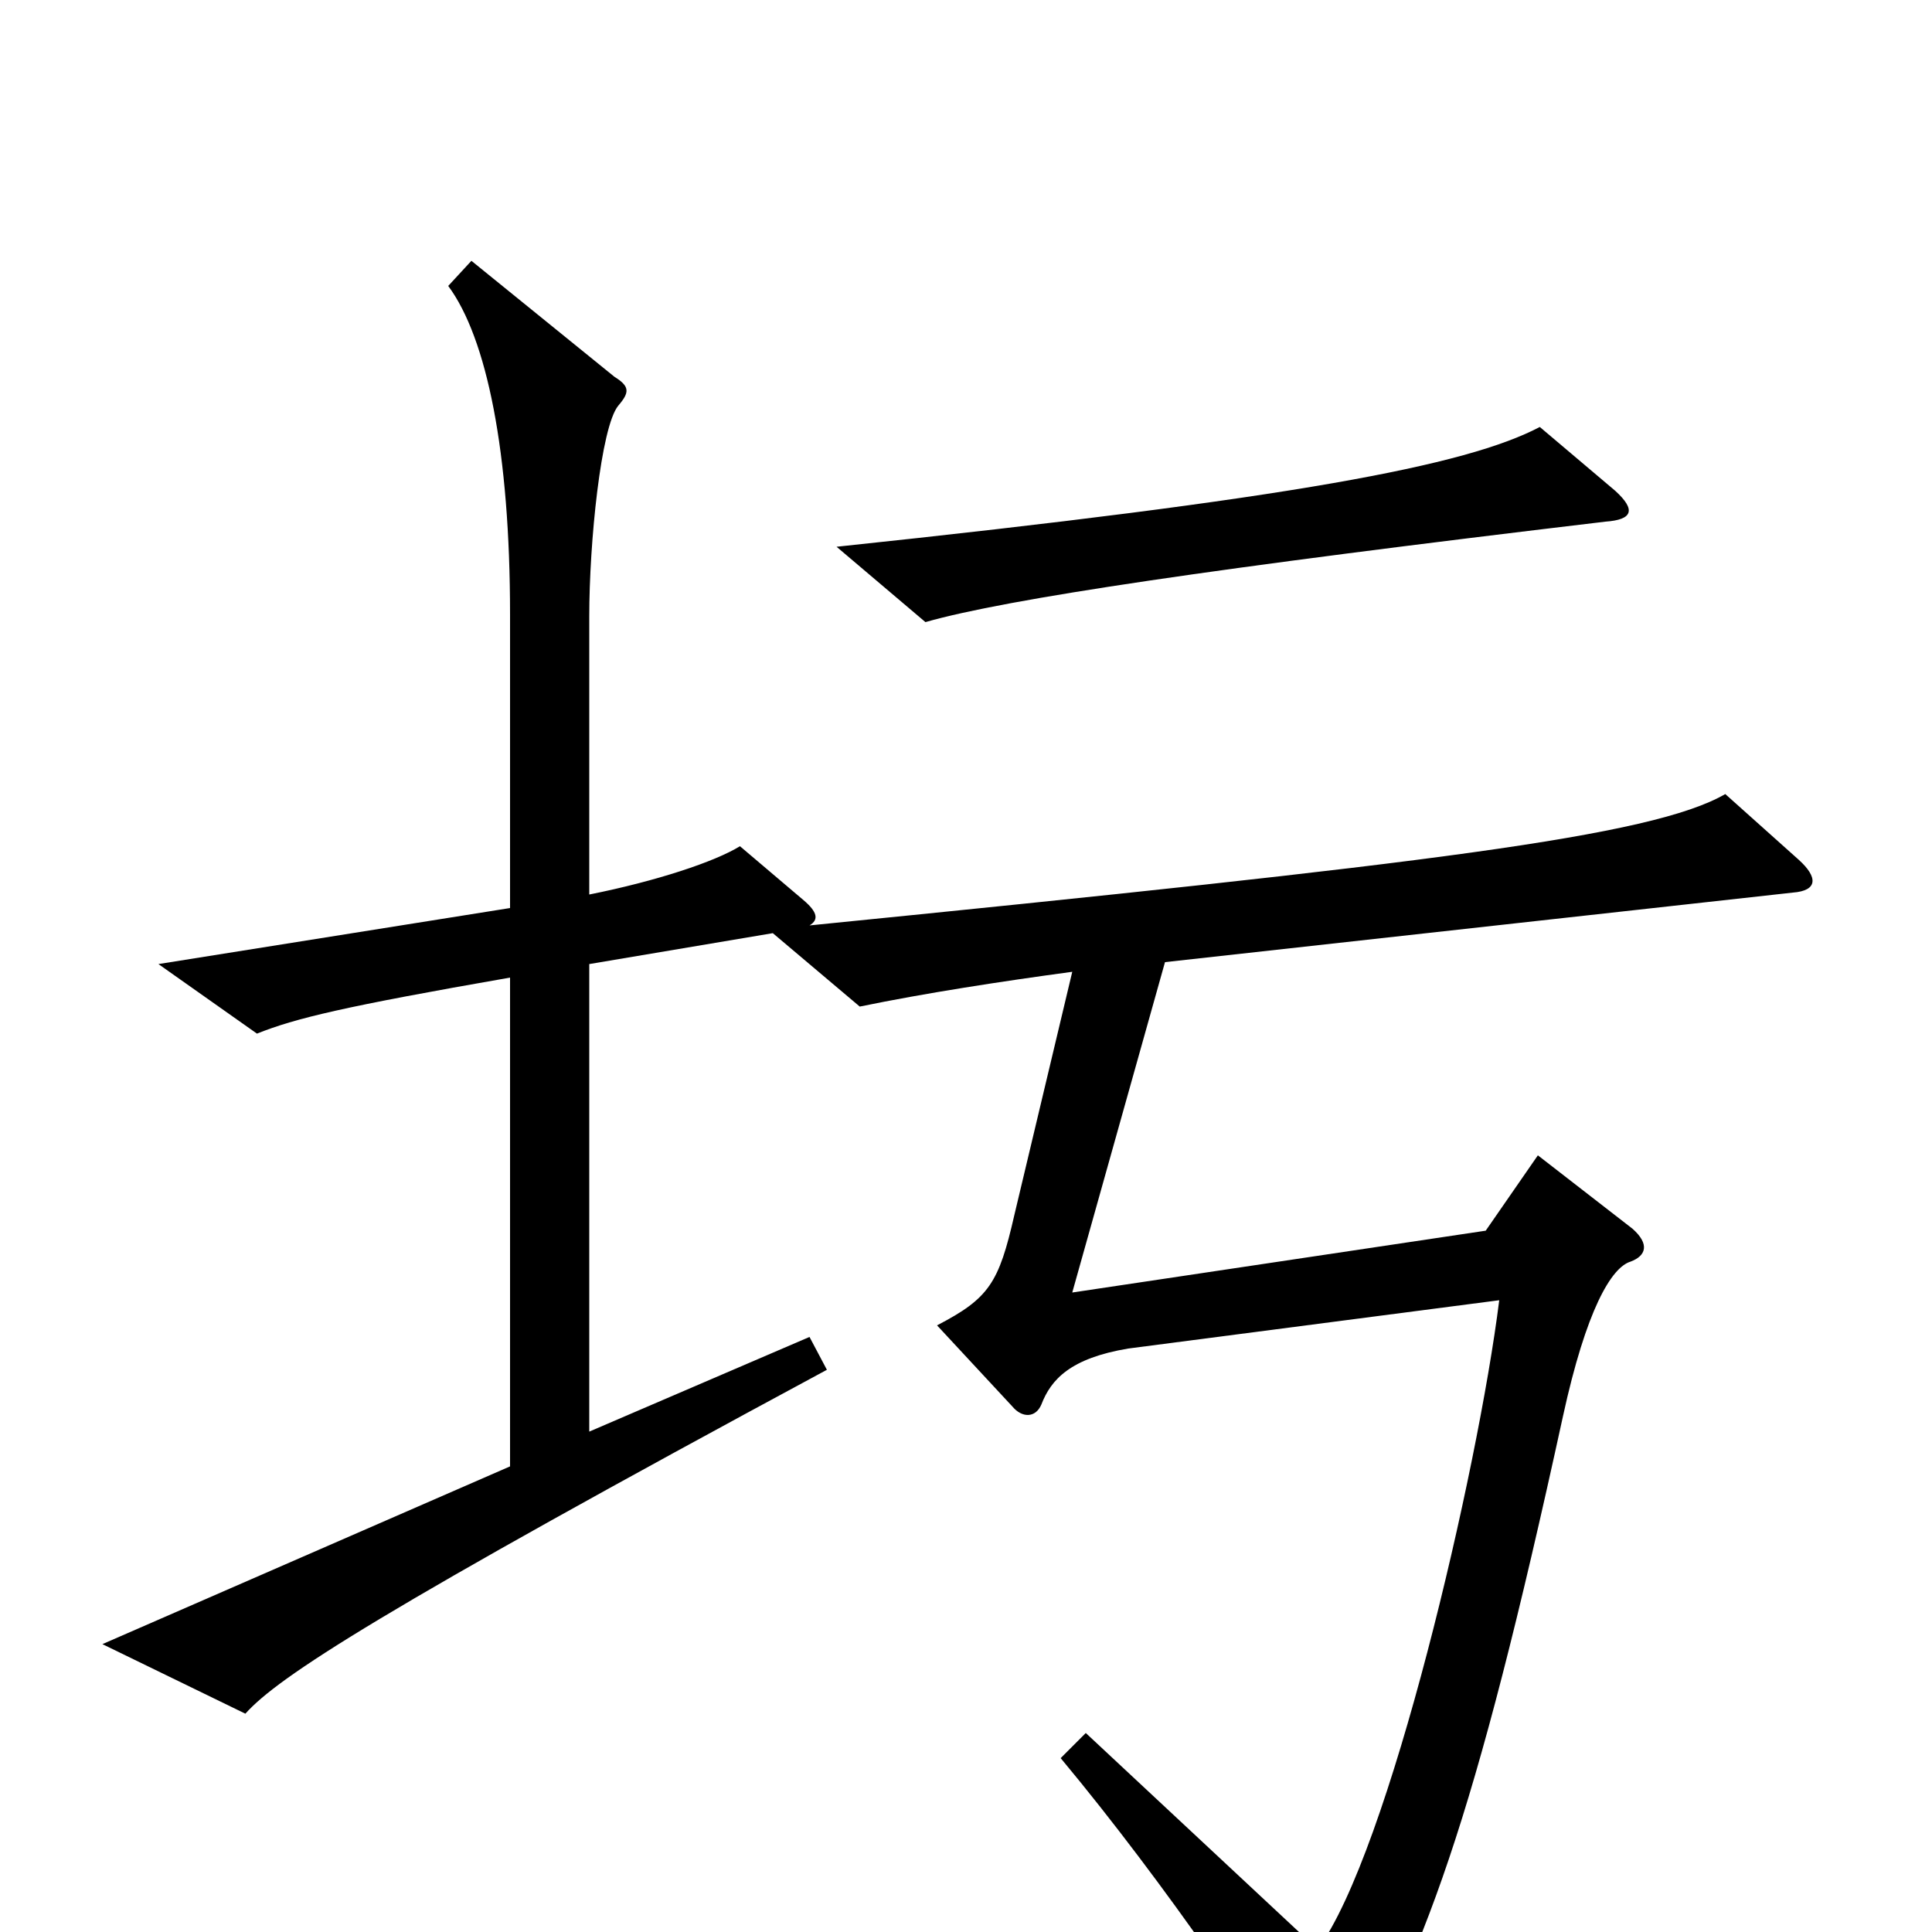 <svg xmlns="http://www.w3.org/2000/svg" viewBox="0 -1000 1000 1000">
	<path fill="#000000" d="M836 -746L797 -779C759 -759 670 -742 433 -717L479 -678C521 -690 629 -706 831 -730C845 -731 847 -736 836 -746ZM400 -517L445 -479C479 -486 518 -492 555 -497L525 -371C517 -336 512 -328 485 -314L524 -272C529 -266 536 -266 539 -273C544 -286 554 -297 584 -302L776 -327C765 -239 719 -41 682 9L562 -103L549 -90C604 -24 657 55 679 92C683 98 687 99 691 92C737 13 763 -56 809 -267C821 -322 834 -344 844 -347C852 -350 854 -356 845 -364L796 -402L769 -363L555 -331L603 -502L928 -538C941 -539 941 -546 931 -555L893 -589C855 -567 739 -553 419 -521C424 -524 423 -528 416 -534L383 -562C370 -554 340 -544 305 -537V-681C305 -719 311 -779 320 -790C326 -797 326 -800 318 -805L244 -865L232 -852C252 -825 264 -766 264 -682V-530L82 -501L133 -465C153 -473 178 -479 264 -494V-241L53 -149L127 -113C144 -132 196 -166 428 -291L419 -308L305 -259V-501Z"/>
</svg>